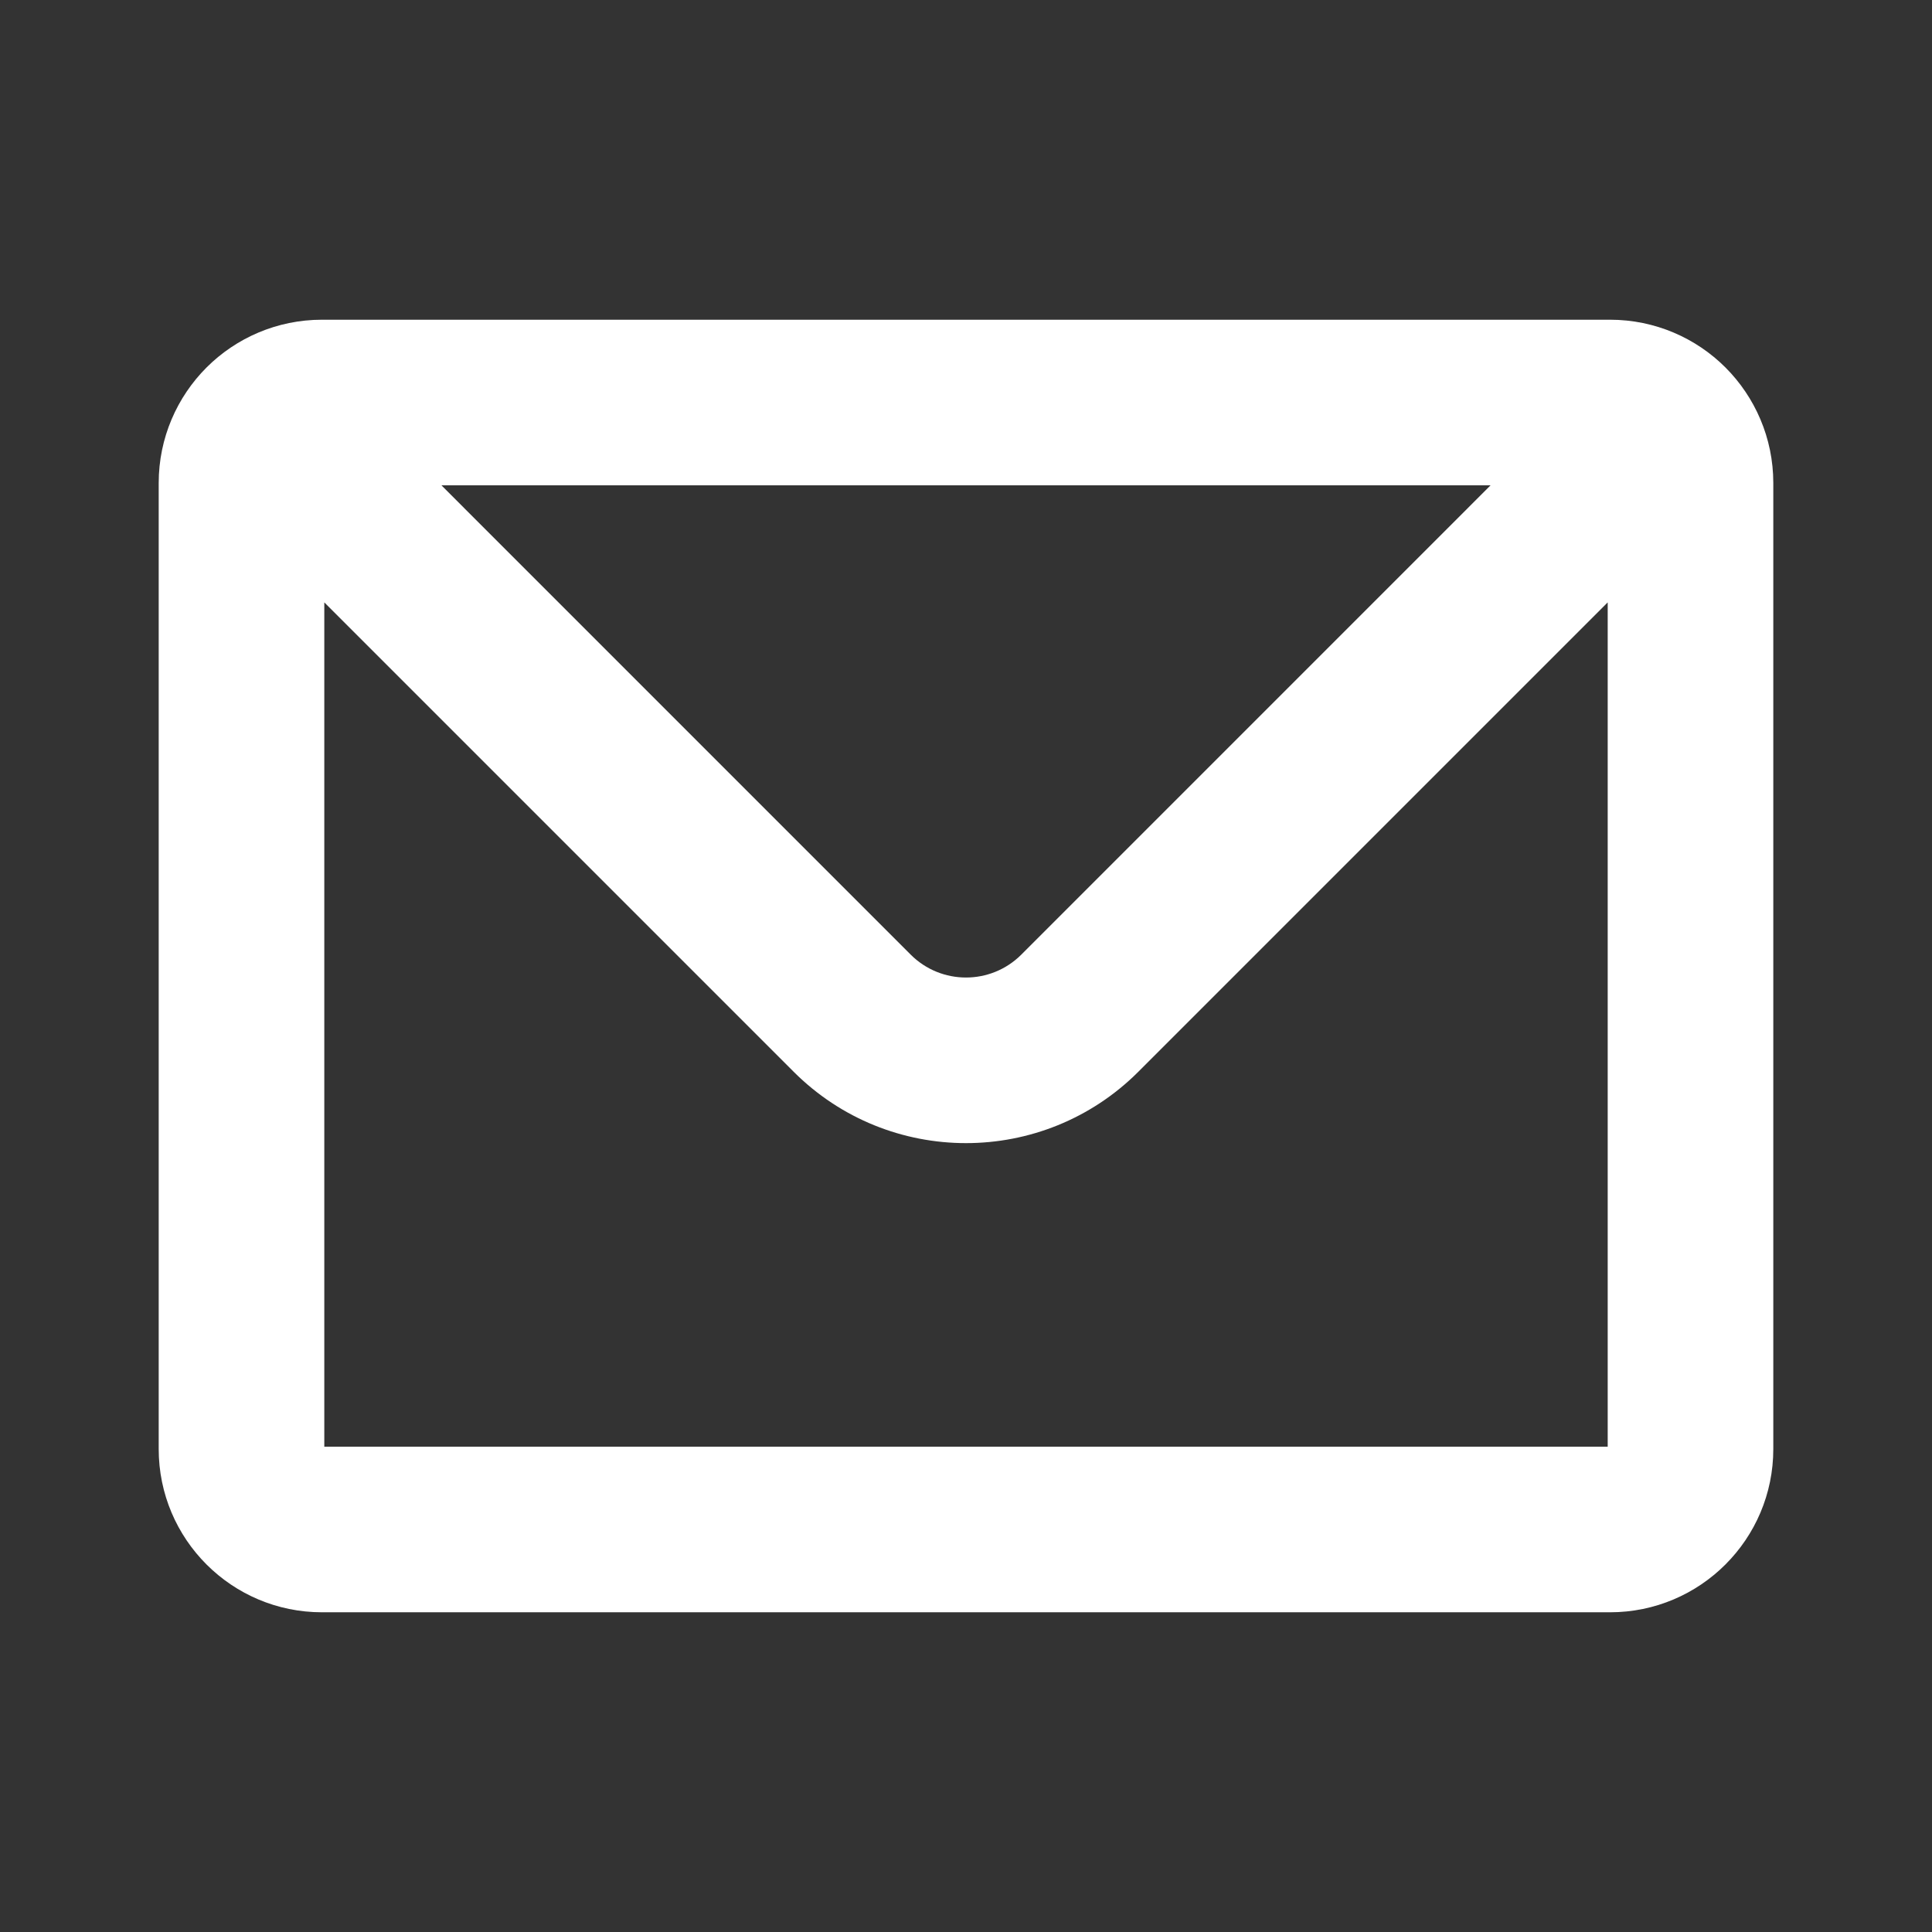 <svg width="35" height="35" viewBox="0 0 35 35" fill="none" xmlns="http://www.w3.org/2000/svg">
<rect x="0" y="0" width="35" height="35" fill="#333333" stroke="none"/>
<path d="M15.438 18.354L16.498 17.294L16.498 17.294L15.438 18.354ZM19.562 18.354L18.502 17.294L18.502 17.294L19.562 18.354ZM5.833 8.792H29.167V5.792H5.833V8.792ZM29.125 8.75V26.25H32.125V8.75H29.125ZM29.167 26.208H5.833V29.208H29.167V26.208ZM5.875 26.25V8.75H2.875V26.25H5.875ZM5.833 26.208C5.836 26.208 5.843 26.209 5.85 26.212C5.856 26.215 5.86 26.218 5.863 26.221C5.865 26.223 5.869 26.227 5.871 26.233C5.874 26.24 5.875 26.247 5.875 26.25H2.875C2.875 27.884 4.199 29.208 5.833 29.208V26.208ZM29.125 26.25C29.125 26.247 29.126 26.24 29.129 26.233C29.131 26.227 29.134 26.223 29.137 26.221C29.14 26.218 29.144 26.215 29.15 26.212C29.157 26.209 29.164 26.208 29.167 26.208V29.208C30.8 29.208 32.125 27.884 32.125 26.25H29.125ZM5.833 5.792C5.017 5.792 4.275 6.124 3.741 6.658L5.863 8.779C5.86 8.782 5.856 8.785 5.85 8.788C5.847 8.789 5.844 8.79 5.84 8.791C5.837 8.792 5.834 8.792 5.833 8.792V5.792ZM3.741 6.658C3.208 7.192 2.875 7.933 2.875 8.75H5.875C5.875 8.751 5.875 8.753 5.874 8.757C5.873 8.76 5.872 8.764 5.871 8.767C5.869 8.773 5.865 8.777 5.863 8.779L3.741 6.658ZM29.167 8.792C29.166 8.792 29.163 8.792 29.16 8.791C29.157 8.79 29.153 8.789 29.15 8.788C29.144 8.785 29.14 8.782 29.137 8.779L31.259 6.658C30.725 6.124 29.983 5.792 29.167 5.792V8.792ZM29.137 8.779C29.134 8.777 29.131 8.773 29.129 8.767C29.128 8.764 29.127 8.76 29.126 8.757C29.125 8.753 29.125 8.751 29.125 8.75H32.125C32.125 7.933 31.792 7.192 31.259 6.658L29.137 8.779ZM14.377 19.415C16.102 21.14 18.898 21.14 20.623 19.415L18.502 17.294C17.948 17.847 17.052 17.847 16.498 17.294L14.377 19.415ZM3.741 8.779L14.377 19.415L16.498 17.294L5.863 6.658L3.741 8.779ZM20.623 19.415L31.259 8.779L29.137 6.658L18.502 17.294L20.623 19.415Z" fill="white"/>
</svg>
